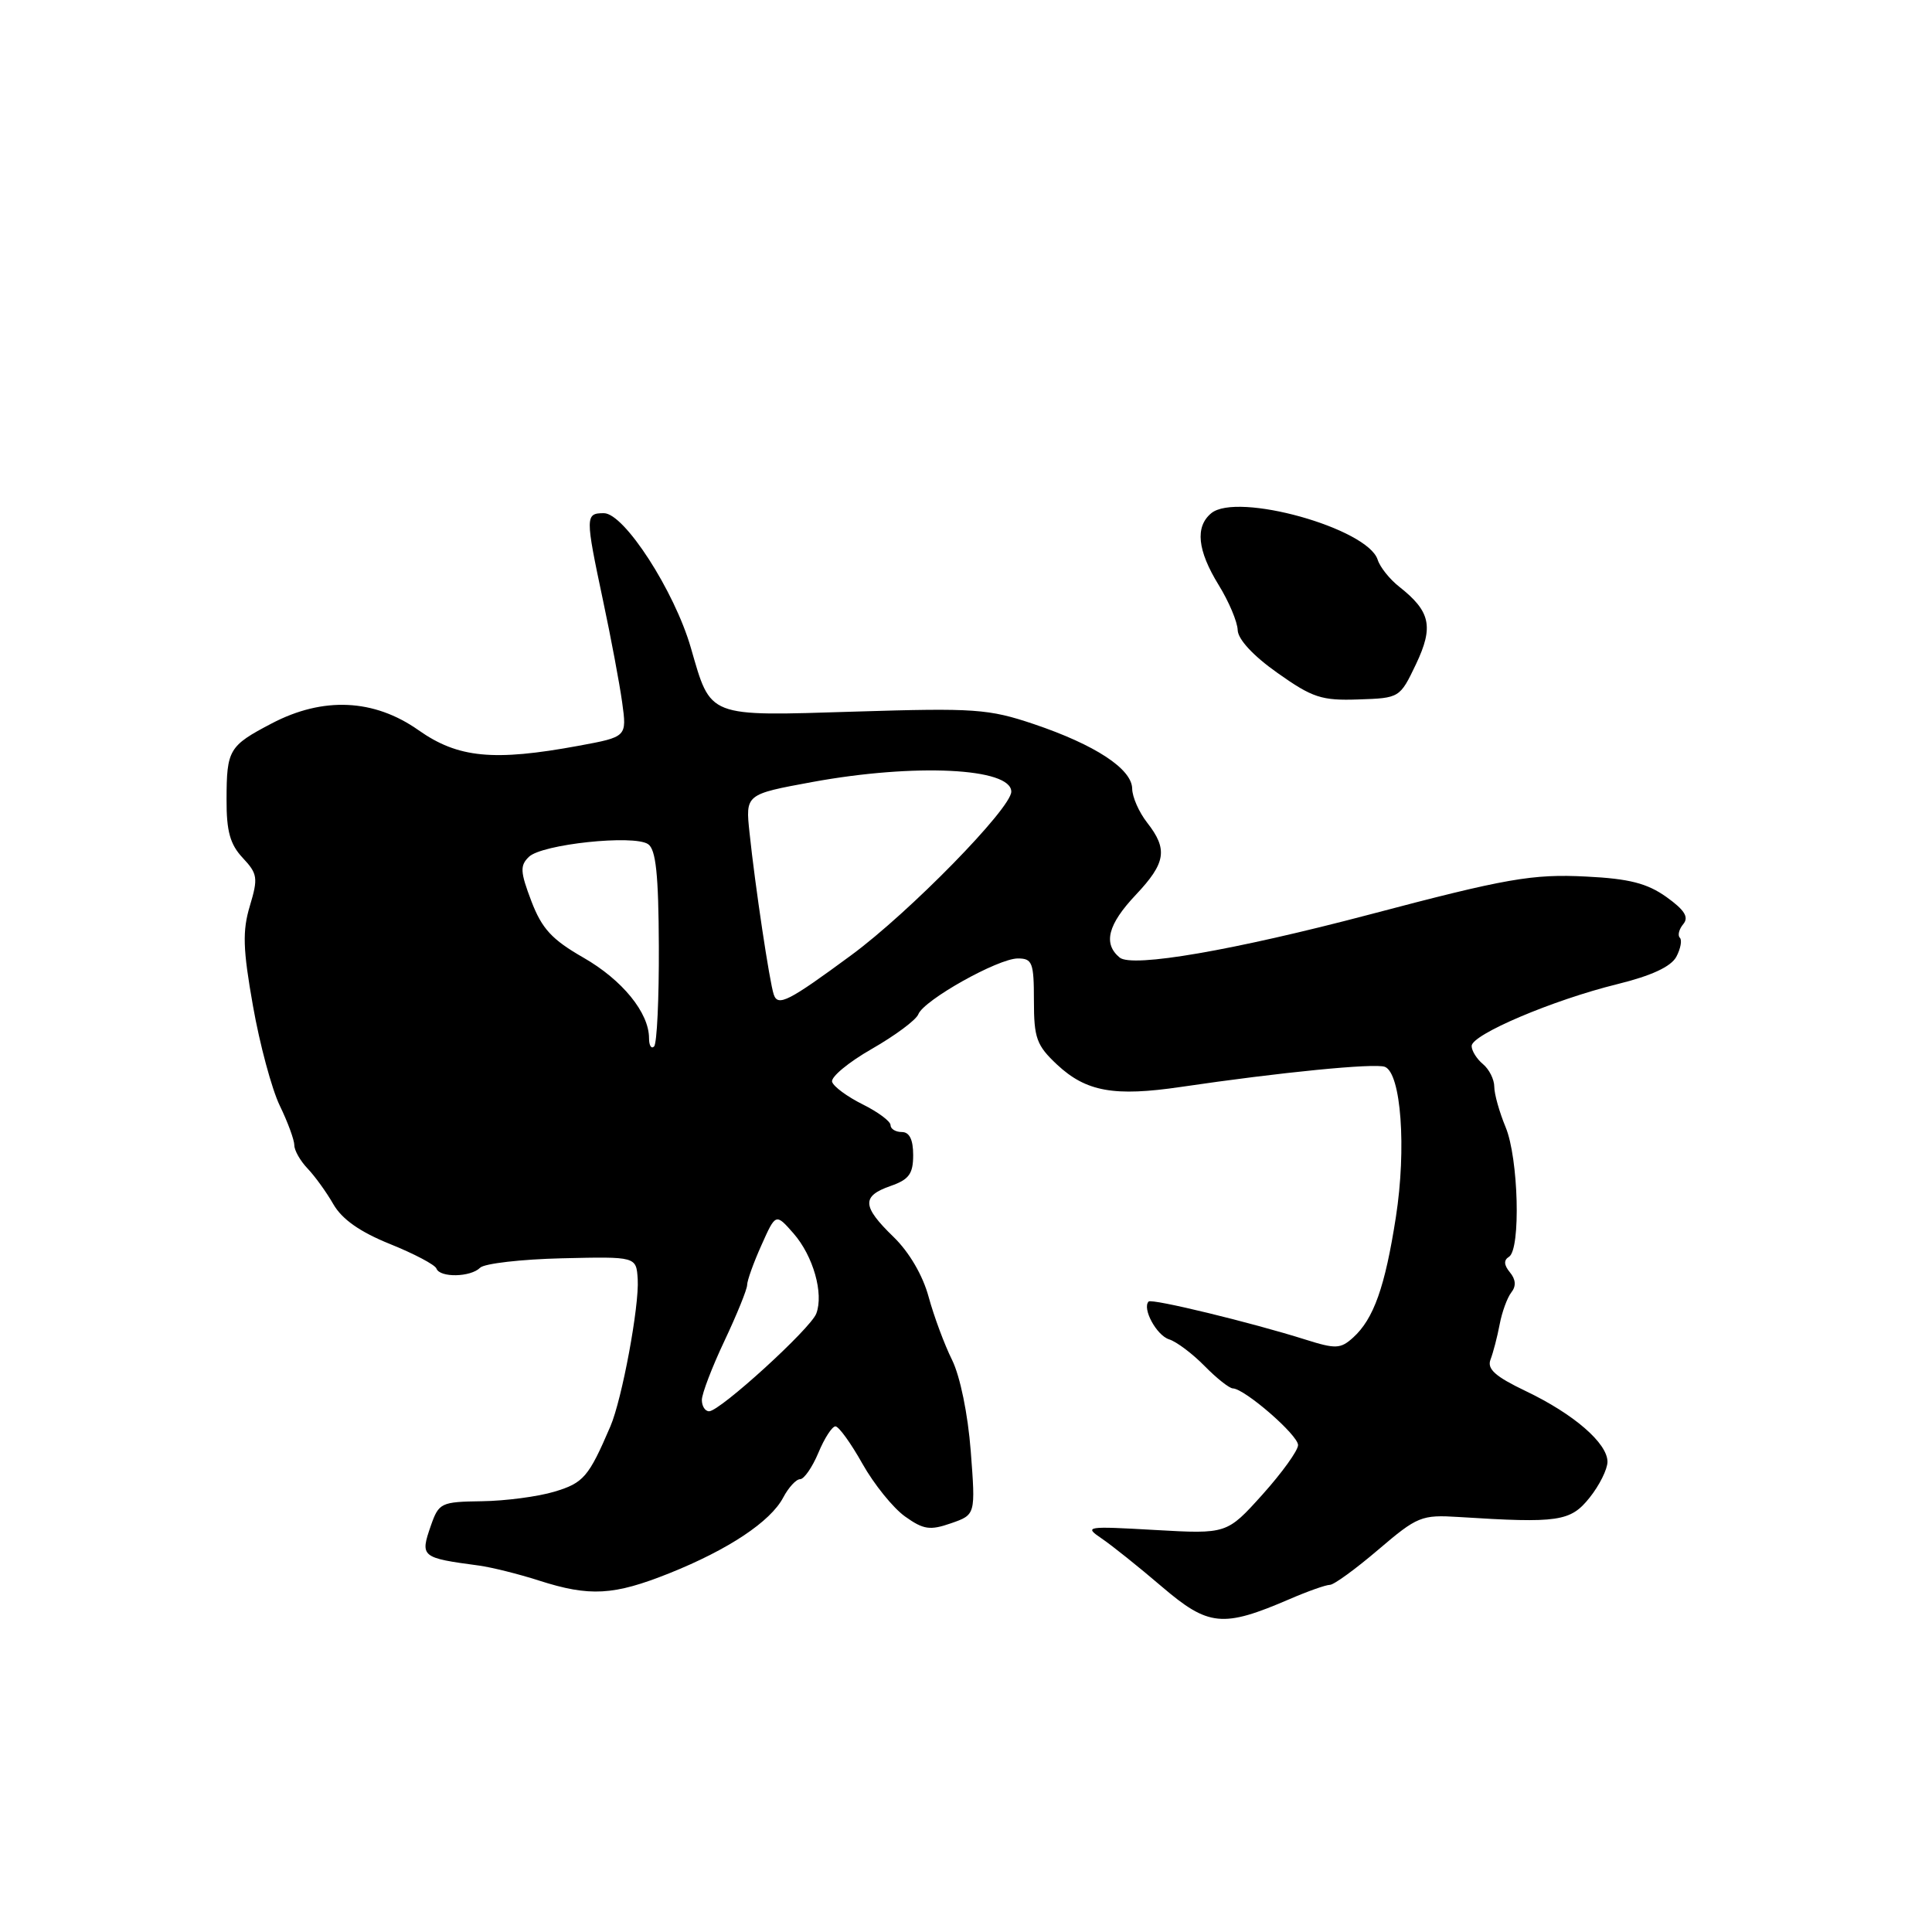 <?xml version="1.0" encoding="UTF-8" standalone="no"?>
<!DOCTYPE svg PUBLIC "-//W3C//DTD SVG 1.1//EN" "http://www.w3.org/Graphics/SVG/1.1/DTD/svg11.dtd" >
<svg xmlns="http://www.w3.org/2000/svg" xmlns:xlink="http://www.w3.org/1999/xlink" version="1.1" viewBox="0 0 256 256">
 <g >
 <path fill="currentColor"
d=" M 170.88 211.89 C 173.28 210.85 175.69 210.00 176.22 210.00 C 176.75 210.00 179.63 207.90 182.63 205.34 C 187.81 200.92 188.35 200.70 193.29 201.01 C 206.50 201.85 208.10 201.61 210.62 198.46 C 211.93 196.83 212.99 194.69 213.00 193.70 C 213.00 191.23 208.54 187.37 202.18 184.33 C 198.12 182.39 197.02 181.40 197.50 180.15 C 197.85 179.24 198.40 177.15 198.71 175.50 C 199.02 173.85 199.72 171.94 200.26 171.25 C 200.92 170.42 200.85 169.53 200.07 168.59 C 199.27 167.62 199.23 166.97 199.95 166.53 C 201.53 165.55 201.21 153.44 199.50 149.35 C 198.68 147.37 198.00 144.97 198.00 144.00 C 198.00 143.03 197.32 141.68 196.50 141.00 C 195.68 140.32 195.00 139.24 195.00 138.60 C 195.00 137.08 205.76 132.51 214.28 130.41 C 218.83 129.29 221.41 128.09 222.12 126.78 C 222.69 125.71 222.90 124.57 222.59 124.26 C 222.27 123.94 222.48 123.12 223.05 122.44 C 223.81 121.52 223.21 120.58 220.80 118.85 C 218.25 117.04 215.87 116.43 210.21 116.15 C 203.07 115.78 199.58 116.39 181.50 121.17 C 163.45 125.93 150.01 128.25 148.36 126.88 C 146.14 125.04 146.79 122.50 150.50 118.57 C 154.49 114.34 154.77 112.54 152.00 109.00 C 150.92 107.62 150.03 105.60 150.02 104.50 C 149.98 101.88 145.11 98.69 137.00 95.95 C 131.00 93.93 129.17 93.80 113.33 94.29 C 93.57 94.90 94.24 95.16 91.54 85.83 C 89.37 78.31 82.71 68.00 80.02 68.00 C 77.54 68.00 77.54 68.41 79.90 79.55 C 80.95 84.47 82.09 90.56 82.44 93.07 C 83.07 97.64 83.07 97.64 76.67 98.82 C 65.40 100.90 60.68 100.44 55.45 96.75 C 49.56 92.60 42.81 92.29 36.00 95.86 C 30.33 98.83 30.03 99.33 30.02 105.94 C 30.00 110.14 30.49 111.89 32.16 113.67 C 34.13 115.77 34.22 116.33 33.11 120.03 C 32.11 123.36 32.18 125.74 33.52 133.29 C 34.41 138.36 36.01 144.30 37.07 146.50 C 38.14 148.70 39.00 151.06 39.00 151.75 C 39.00 152.44 39.79 153.82 40.75 154.83 C 41.71 155.83 43.26 157.97 44.18 159.58 C 45.33 161.57 47.71 163.24 51.68 164.84 C 54.88 166.13 57.65 167.59 57.83 168.09 C 58.28 169.32 62.35 169.25 63.62 167.98 C 64.18 167.42 69.07 166.86 74.48 166.73 C 84.31 166.50 84.31 166.50 84.50 169.50 C 84.72 173.04 82.42 185.42 80.88 189.00 C 78.00 195.71 77.33 196.49 73.48 197.65 C 71.29 198.31 66.96 198.88 63.85 198.92 C 58.43 199.00 58.15 199.13 57.09 202.16 C 55.65 206.31 55.79 206.42 63.50 207.45 C 65.15 207.68 68.71 208.56 71.41 209.43 C 78.15 211.59 81.31 211.41 88.68 208.47 C 96.52 205.33 102.10 201.62 103.78 198.43 C 104.49 197.09 105.49 196.00 106.02 196.00 C 106.54 196.00 107.63 194.43 108.44 192.50 C 109.24 190.57 110.26 189.00 110.70 189.00 C 111.14 189.00 112.75 191.23 114.28 193.96 C 115.81 196.68 118.35 199.82 119.92 200.94 C 122.37 202.69 123.23 202.81 126.02 201.84 C 129.27 200.71 129.27 200.71 128.63 192.29 C 128.25 187.35 127.22 182.36 126.15 180.19 C 125.14 178.16 123.75 174.41 123.05 171.85 C 122.28 169.00 120.48 165.92 118.40 163.90 C 114.22 159.85 114.14 158.50 118.00 157.15 C 120.45 156.30 121.00 155.54 121.00 153.05 C 121.00 151.01 120.51 150.00 119.50 150.00 C 118.67 150.00 118.00 149.59 118.00 149.08 C 118.00 148.58 116.34 147.34 114.30 146.33 C 112.27 145.32 110.45 143.98 110.26 143.35 C 110.06 142.72 112.43 140.75 115.53 138.98 C 118.62 137.21 121.39 135.15 121.68 134.40 C 122.40 132.52 132.25 127.00 134.87 127.00 C 136.79 127.00 137.00 127.55 137.00 132.60 C 137.00 137.56 137.35 138.52 140.07 141.07 C 143.92 144.66 147.63 145.33 156.50 144.02 C 169.65 142.08 182.17 140.85 183.50 141.36 C 185.65 142.19 186.38 152.16 184.96 161.28 C 183.52 170.54 182.02 174.76 179.30 177.23 C 177.63 178.74 176.99 178.77 172.97 177.50 C 165.82 175.24 152.63 172.04 152.20 172.46 C 151.31 173.36 153.24 176.94 154.91 177.47 C 155.90 177.78 158.01 179.37 159.60 180.99 C 161.20 182.62 162.89 183.96 163.36 183.97 C 164.94 184.02 172.00 190.15 172.00 191.48 C 172.00 192.20 169.88 195.14 167.29 198.03 C 162.57 203.27 162.57 203.27 153.04 202.73 C 143.92 202.21 143.61 202.25 145.95 203.84 C 147.30 204.75 150.90 207.63 153.95 210.24 C 160.14 215.52 162.01 215.71 170.88 211.89 Z  M 187.63 88.00 C 189.99 83.03 189.55 81.01 185.40 77.74 C 184.15 76.76 182.86 75.15 182.55 74.17 C 181.23 70.00 163.92 65.16 160.49 68.01 C 158.34 69.80 158.66 72.93 161.47 77.50 C 162.83 79.70 163.97 82.40 164.00 83.50 C 164.05 84.73 166.08 86.92 169.29 89.18 C 173.91 92.45 175.12 92.85 179.99 92.68 C 185.46 92.50 185.49 92.48 187.63 88.00 Z  M 93.00 185.50 C 93.00 184.68 94.35 181.15 96.00 177.66 C 97.65 174.16 99.00 170.84 99.00 170.26 C 99.00 169.69 99.85 167.31 100.90 164.98 C 102.79 160.75 102.79 160.75 105.15 163.44 C 107.76 166.43 109.17 171.40 108.16 174.06 C 107.40 176.06 95.40 187.00 93.96 187.00 C 93.43 187.00 93.00 186.33 93.00 185.50 Z  M 86.00 137.57 C 86.00 134.19 82.46 129.85 77.32 126.90 C 73.13 124.50 71.81 123.07 70.41 119.41 C 68.93 115.52 68.88 114.69 70.09 113.53 C 71.81 111.86 83.97 110.57 85.87 111.85 C 86.91 112.54 87.26 115.85 87.30 125.38 C 87.33 132.31 87.05 138.29 86.67 138.66 C 86.30 139.03 86.00 138.54 86.00 137.57 Z  M 102.53 131.79 C 101.98 130.21 100.05 117.35 99.32 110.37 C 98.77 105.25 98.77 105.25 107.64 103.62 C 121.23 101.13 134.00 101.75 134.00 104.90 C 134.00 107.10 120.50 120.90 112.79 126.57 C 104.48 132.69 103.08 133.41 102.53 131.79 Z "/>
</g>
</svg>
